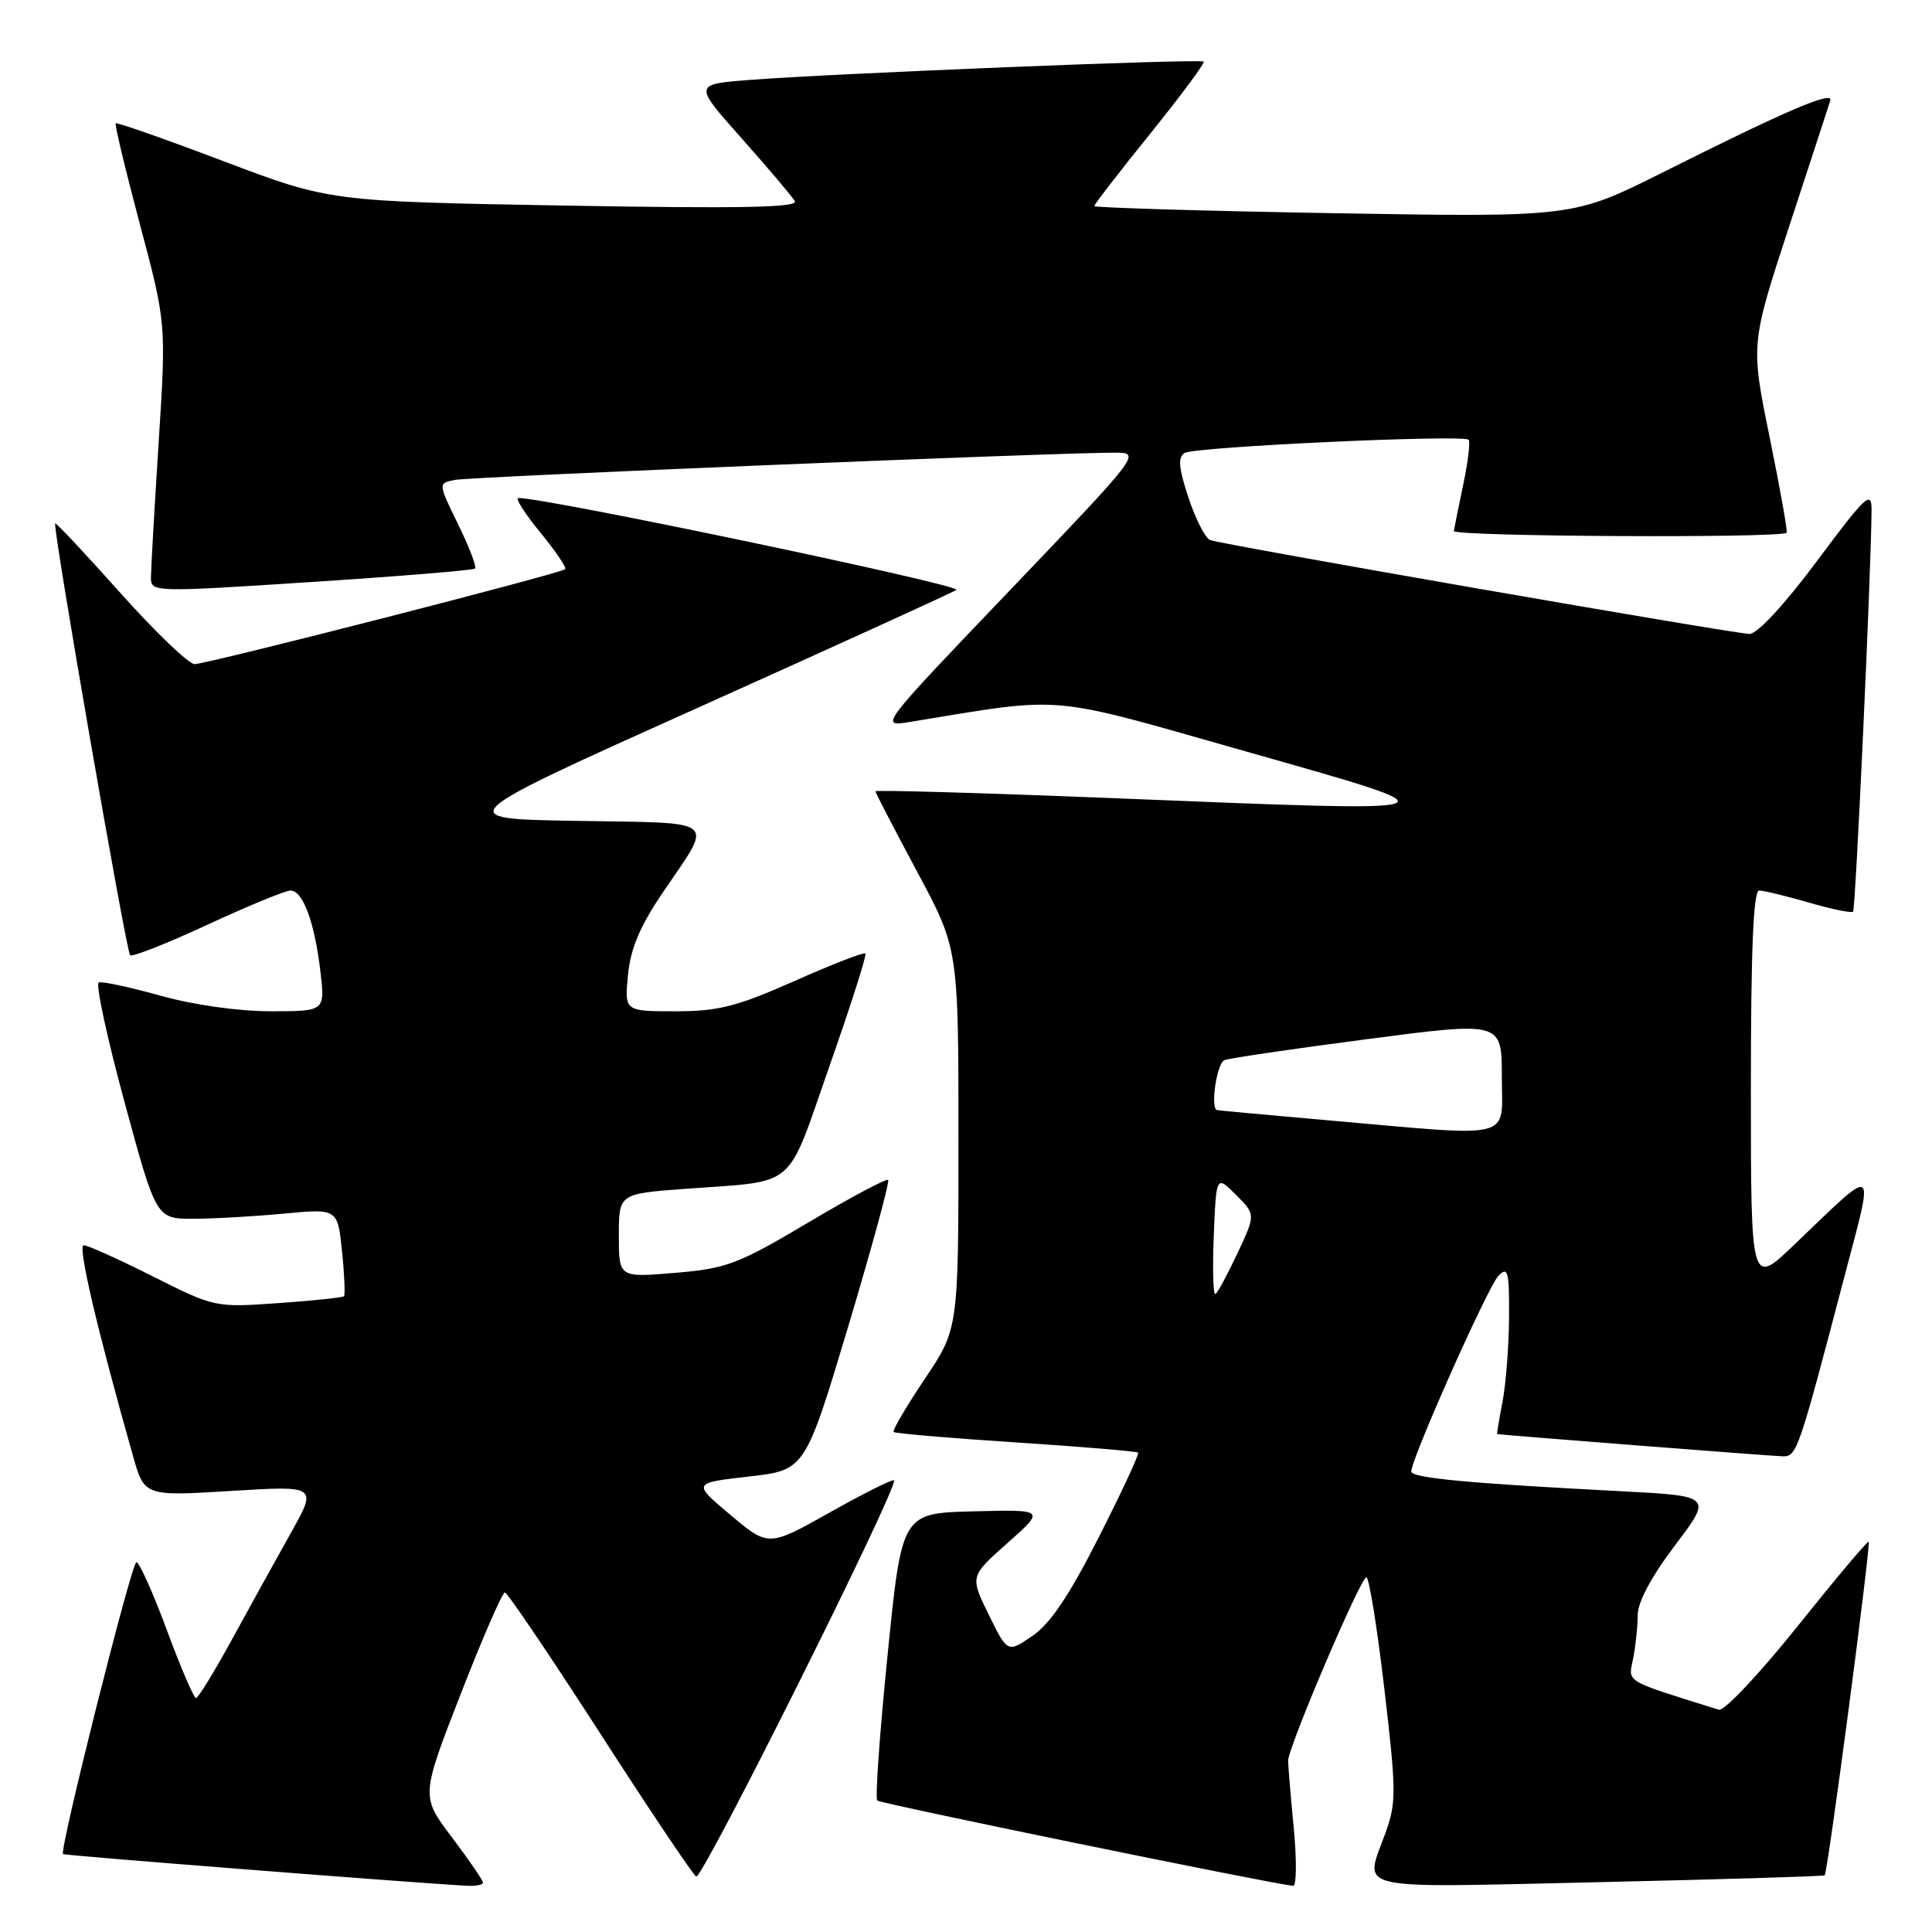 <?xml version="1.0" encoding="UTF-8" standalone="no"?>
<!DOCTYPE svg PUBLIC "-//W3C//DTD SVG 1.1//EN" "http://www.w3.org/Graphics/SVG/1.1/DTD/svg11.dtd" >
<svg xmlns="http://www.w3.org/2000/svg" xmlns:xlink="http://www.w3.org/1999/xlink" version="1.1" viewBox="0 0 256 256">
 <g >
 <path fill="currentColor"
d=" M 64.00 249.46 C 64.00 249.16 62.15 246.46 59.89 243.47 C 55.77 238.02 55.77 238.02 61.03 224.51 C 63.92 217.08 66.56 211.01 66.90 211.01 C 67.23 211.02 72.88 219.38 79.46 229.58 C 86.04 239.79 91.79 248.37 92.25 248.65 C 93.04 249.14 119.13 196.88 118.46 196.15 C 118.28 195.96 114.47 197.87 109.98 200.39 C 101.83 204.97 101.83 204.97 96.79 200.74 C 91.75 196.50 91.75 196.50 99.22 195.65 C 106.68 194.80 106.68 194.80 112.39 175.78 C 115.52 165.31 117.91 156.57 117.68 156.35 C 117.46 156.13 112.70 158.66 107.10 161.99 C 97.80 167.51 96.28 168.09 89.46 168.66 C 82.00 169.29 82.00 169.29 82.00 163.74 C 82.00 158.18 82.00 158.18 90.75 157.53 C 105.82 156.41 104.08 157.89 109.90 141.29 C 112.72 133.26 114.87 126.53 114.67 126.34 C 114.47 126.14 110.24 127.78 105.27 129.99 C 97.63 133.38 95.19 134.00 89.49 134.00 C 82.75 134.00 82.75 134.00 83.21 129.19 C 83.55 125.67 84.80 122.72 87.86 118.21 C 94.58 108.31 95.51 109.09 76.44 108.77 C 59.69 108.50 59.69 108.50 92.60 93.72 C 110.69 85.59 126.05 78.59 126.73 78.17 C 127.69 77.57 72.18 65.92 68.68 65.99 C 68.23 65.99 69.53 68.04 71.57 70.53 C 73.61 73.01 75.11 75.22 74.89 75.42 C 74.30 75.99 27.40 88.00 25.79 88.00 C 25.01 88.00 20.59 83.76 15.95 78.57 C 11.32 73.38 7.43 69.23 7.31 69.36 C 6.94 69.73 16.71 126.04 17.24 126.57 C 17.51 126.84 22.12 125.02 27.49 122.53 C 32.86 120.04 37.81 118.00 38.50 118.00 C 40.14 118.00 41.69 122.21 42.46 128.75 C 43.07 134.00 43.07 134.00 35.85 134.00 C 31.59 134.00 25.60 133.15 21.26 131.93 C 17.21 130.80 13.53 130.01 13.09 130.18 C 12.64 130.36 14.18 137.47 16.49 146.00 C 20.70 161.50 20.70 161.50 25.60 161.49 C 28.30 161.49 33.70 161.18 37.62 160.81 C 44.73 160.14 44.73 160.14 45.32 165.79 C 45.64 168.89 45.75 171.58 45.58 171.76 C 45.40 171.93 41.48 172.35 36.87 172.67 C 28.53 173.26 28.43 173.24 20.26 169.13 C 15.74 166.86 11.62 165.00 11.09 165.00 C 10.26 165.00 12.81 175.91 17.61 192.88 C 19.13 198.26 19.13 198.26 30.60 197.56 C 42.06 196.85 42.06 196.85 38.51 203.18 C 36.56 206.65 33.06 212.99 30.73 217.25 C 28.40 221.51 26.26 225.00 25.97 225.00 C 25.68 225.00 23.94 220.95 22.11 216.00 C 20.28 211.05 18.46 207.00 18.07 207.00 C 17.44 207.00 7.84 245.17 8.35 245.68 C 8.52 245.86 54.28 249.45 61.75 249.87 C 62.99 249.94 64.00 249.76 64.00 249.46 Z  M 171.43 242.25 C 171.02 237.99 170.69 233.97 170.68 233.32 C 170.66 231.58 180.29 209.00 181.05 209.00 C 181.41 209.00 182.48 215.64 183.43 223.75 C 185.02 237.29 185.04 238.86 183.58 242.88 C 180.77 250.65 178.58 250.14 211.75 249.40 C 228.11 249.03 241.63 248.62 241.78 248.49 C 242.18 248.17 247.93 204.59 247.61 204.28 C 247.47 204.14 243.23 209.18 238.19 215.48 C 233.14 221.79 228.45 226.77 227.76 226.55 C 215.02 222.56 215.75 223.00 216.40 219.76 C 216.73 218.10 217.00 215.52 217.00 214.02 C 217.00 212.30 218.83 208.88 221.95 204.76 C 226.90 198.22 226.90 198.22 214.70 197.59 C 194.58 196.55 187.00 195.84 187.00 194.98 C 187.00 193.29 197.18 170.43 198.56 169.04 C 199.82 167.76 199.99 168.46 199.96 174.54 C 199.93 178.37 199.54 183.41 199.09 185.75 C 198.64 188.09 198.32 190.01 198.38 190.02 C 199.11 190.16 234.95 192.95 236.22 192.97 C 238.09 193.00 238.30 192.38 244.40 169.14 C 248.39 153.95 248.89 154.26 237.75 164.93 C 232.00 170.44 232.00 170.44 232.00 144.22 C 232.00 125.87 232.33 118.00 233.10 118.00 C 233.70 118.00 236.66 118.72 239.67 119.59 C 242.68 120.47 245.32 121.01 245.54 120.80 C 245.88 120.46 247.96 75.20 247.99 67.56 C 248.00 64.93 247.23 65.65 240.78 74.31 C 236.50 80.06 232.86 84.00 231.83 84.00 C 229.89 84.00 162.15 72.21 160.35 71.56 C 159.72 71.33 158.43 68.81 157.48 65.95 C 156.17 61.98 156.05 60.59 156.97 60.02 C 158.29 59.20 193.88 57.55 194.60 58.27 C 194.84 58.51 194.53 61.14 193.91 64.10 C 193.29 67.07 192.72 69.89 192.64 70.36 C 192.52 71.10 236.00 71.33 236.74 70.59 C 236.89 70.45 235.88 64.76 234.49 57.96 C 231.97 45.59 231.97 45.59 237.06 30.04 C 239.87 21.49 242.32 13.97 242.52 13.33 C 242.94 11.96 236.72 14.62 220.31 22.85 C 208.45 28.79 208.45 28.79 176.72 28.25 C 159.28 27.95 145.00 27.52 145.00 27.30 C 145.00 27.08 148.34 22.76 152.42 17.70 C 156.50 12.64 159.68 8.35 159.50 8.16 C 159.10 7.76 109.95 9.75 99.21 10.60 C 91.91 11.18 91.91 11.18 98.28 18.34 C 101.78 22.28 104.95 26.02 105.32 26.65 C 105.82 27.50 98.12 27.65 74.86 27.24 C 43.73 26.69 43.73 26.69 29.67 21.38 C 21.94 18.45 15.48 16.18 15.33 16.34 C 15.18 16.49 16.62 22.52 18.54 29.73 C 22.03 42.84 22.03 42.84 21.02 58.67 C 20.46 67.38 20.01 75.40 20.00 76.50 C 20.00 78.48 20.21 78.49 41.25 77.12 C 52.94 76.36 62.70 75.56 62.94 75.34 C 63.19 75.12 62.18 72.49 60.71 69.49 C 58.04 64.03 58.04 64.03 60.27 63.59 C 62.41 63.17 140.92 59.93 147.87 59.98 C 151.18 60.00 150.97 60.28 133.87 78.16 C 116.54 96.28 116.51 96.32 120.50 95.67 C 141.45 92.25 138.32 91.97 165.09 99.57 C 194.16 107.83 194.66 107.66 147.25 105.75 C 130.06 105.06 116.00 104.66 116.00 104.85 C 116.00 105.04 118.48 109.82 121.50 115.46 C 127.00 125.71 127.00 125.71 127.00 150.89 C 127.00 176.06 127.00 176.06 122.53 182.73 C 120.07 186.39 118.22 189.55 118.41 189.74 C 118.60 189.94 125.90 190.56 134.63 191.13 C 143.36 191.70 150.64 192.31 150.81 192.48 C 150.98 192.65 148.65 197.67 145.62 203.64 C 141.71 211.37 139.17 215.15 136.81 216.76 C 133.50 219.02 133.50 219.02 131.01 213.95 C 128.52 208.87 128.52 208.87 133.51 204.45 C 138.50 200.02 138.50 200.02 129.00 200.26 C 119.50 200.50 119.50 200.50 117.61 219.28 C 116.57 229.60 115.95 238.29 116.24 238.58 C 116.65 238.98 167.19 249.36 171.34 249.89 C 171.79 249.95 171.84 246.51 171.43 242.25 Z  M 160.83 163.76 C 161.16 155.71 161.16 155.71 163.77 158.32 C 166.38 160.92 166.38 160.92 163.99 166.03 C 162.67 168.83 161.35 171.29 161.05 171.47 C 160.75 171.66 160.65 168.19 160.83 163.76 Z  M 176.00 148.45 C 168.03 147.75 161.39 147.14 161.25 147.09 C 160.35 146.77 161.24 140.85 162.25 140.47 C 162.94 140.21 171.49 138.95 181.25 137.68 C 199.00 135.36 199.00 135.36 199.00 142.68 C 199.00 151.18 201.09 150.65 176.00 148.45 Z "/>
</g>
</svg>